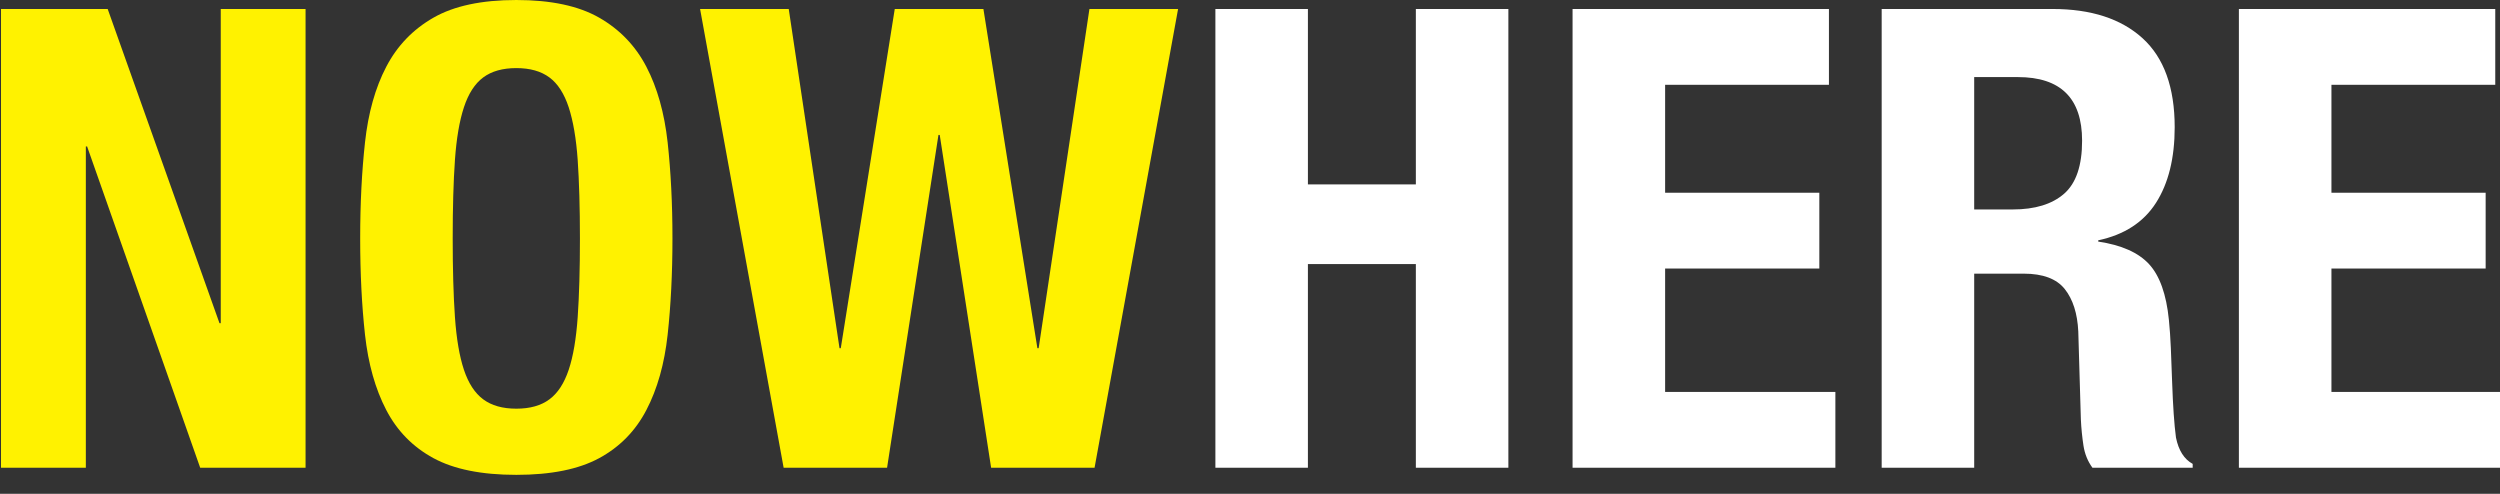 <?xml version="1.0" encoding="UTF-8"?>
<svg id="_레이어_2" data-name="레이어 2" xmlns="http://www.w3.org/2000/svg" viewBox="0 0 648 128">
  <rect x="0" y="0" width="648" height="128" fill="#333333" stroke="none"/>
  <defs>
    <style>
      .cls-1 {
        fill: #fff200;
      }

      .cls-1, .cls-2 {
        stroke-width: 0px;
      }

      .cls-2 {
        fill: #fff;
      }
    </style>
  </defs>
  <g id="NOWHERE">
    <g>
      <path class="cls-1" d="M56.89,83.77h.33V2.33h21.98v118.91h-27.31L22.58,37.97h-.33v83.27H.26V2.33h27.65l28.98,81.44Z"/>
      <path class="cls-1" d="M94.61,36.89c.83-7.6,2.66-14.13,5.5-19.57,2.83-5.44,6.91-9.69,12.24-12.74,5.33-3.05,12.49-4.58,21.48-4.58s16.15,1.53,21.48,4.58c5.33,3.05,9.41,7.3,12.24,12.74,2.83,5.44,4.66,11.97,5.5,19.57.83,7.61,1.25,15.9,1.25,24.9s-.42,17.43-1.25,24.98c-.83,7.55-2.66,14.05-5.5,19.49-2.83,5.44-6.91,9.6-12.24,12.49-5.33,2.89-12.49,4.33-21.48,4.33s-16.15-1.44-21.48-4.33c-5.33-2.89-9.41-7.05-12.24-12.49-2.83-5.44-4.66-11.93-5.5-19.49-.83-7.55-1.25-15.88-1.25-24.98s.42-17.29,1.25-24.9ZM117.92,82.19c.39,5.61,1.17,10.16,2.33,13.66,1.17,3.5,2.83,6.05,5,7.66,2.17,1.61,5.02,2.42,8.58,2.42s6.41-.8,8.58-2.42c2.17-1.61,3.83-4.16,5-7.66,1.17-3.5,1.94-8.05,2.33-13.66.39-5.61.58-12.41.58-20.4s-.2-14.76-.58-20.32c-.39-5.55-1.17-10.1-2.33-13.66-1.17-3.55-2.83-6.13-5-7.74-2.17-1.61-5.02-2.42-8.58-2.42s-6.41.81-8.58,2.42c-2.17,1.61-3.83,4.19-5,7.74-1.17,3.55-1.94,8.11-2.33,13.66-.39,5.55-.58,12.32-.58,20.32s.19,14.8.58,20.4Z"/>
      <path class="cls-1" d="M204.44,2.33l13.16,87.93h.33L231.92,2.33h22.98l13.99,87.93h.33l13.16-87.93h22.98l-21.65,118.91h-26.81l-13.32-86.27h-.33l-13.32,86.27h-26.81L181.46,2.33h22.98Z"/>
      <path class="cls-2" d="M339.01,2.33v45.47h27.98V2.33h23.98v118.91h-23.98v-52.79h-27.98v52.79h-23.98V2.33h23.98Z"/>
      <path class="cls-2" d="M474.07,21.98h-42.47v27.98h39.97v19.65h-39.97v31.98h44.13v19.65h-68.12V2.33h66.45v19.65Z"/>
      <path class="cls-2" d="M532.03,2.33c9.99,0,17.76,2.53,23.32,7.58,5.55,5.05,8.33,12.74,8.33,23.07,0,7.99-1.61,14.52-4.83,19.57-3.22,5.05-8.22,8.3-14.99,9.74v.33c6,.89,10.38,2.83,13.16,5.83,2.77,3,4.5,7.83,5.16,14.49.22,2.22.39,4.64.5,7.24.11,2.61.22,5.52.33,8.74.22,6.33.55,11.16,1,14.49.67,3.33,2.11,5.61,4.33,6.83v1h-25.98c-1.22-1.67-2-3.58-2.33-5.75-.33-2.17-.56-4.41-.67-6.75l-.67-22.82c-.22-4.66-1.39-8.33-3.5-10.99-2.11-2.66-5.66-4-10.66-4h-12.82v50.3h-23.98V2.33h44.3ZM521.7,54.29c5.77,0,10.21-1.36,13.32-4.08,3.11-2.72,4.66-7.3,4.66-13.74,0-10.99-5.55-16.49-16.65-16.49h-11.32v34.31h9.99Z"/>
      <path class="cls-2" d="M646.78,21.98h-42.47v27.98h39.97v19.65h-39.97v31.98h44.13v19.65h-68.12V2.33h66.45v19.65Z"/>
    </g>
  </g>
</svg>